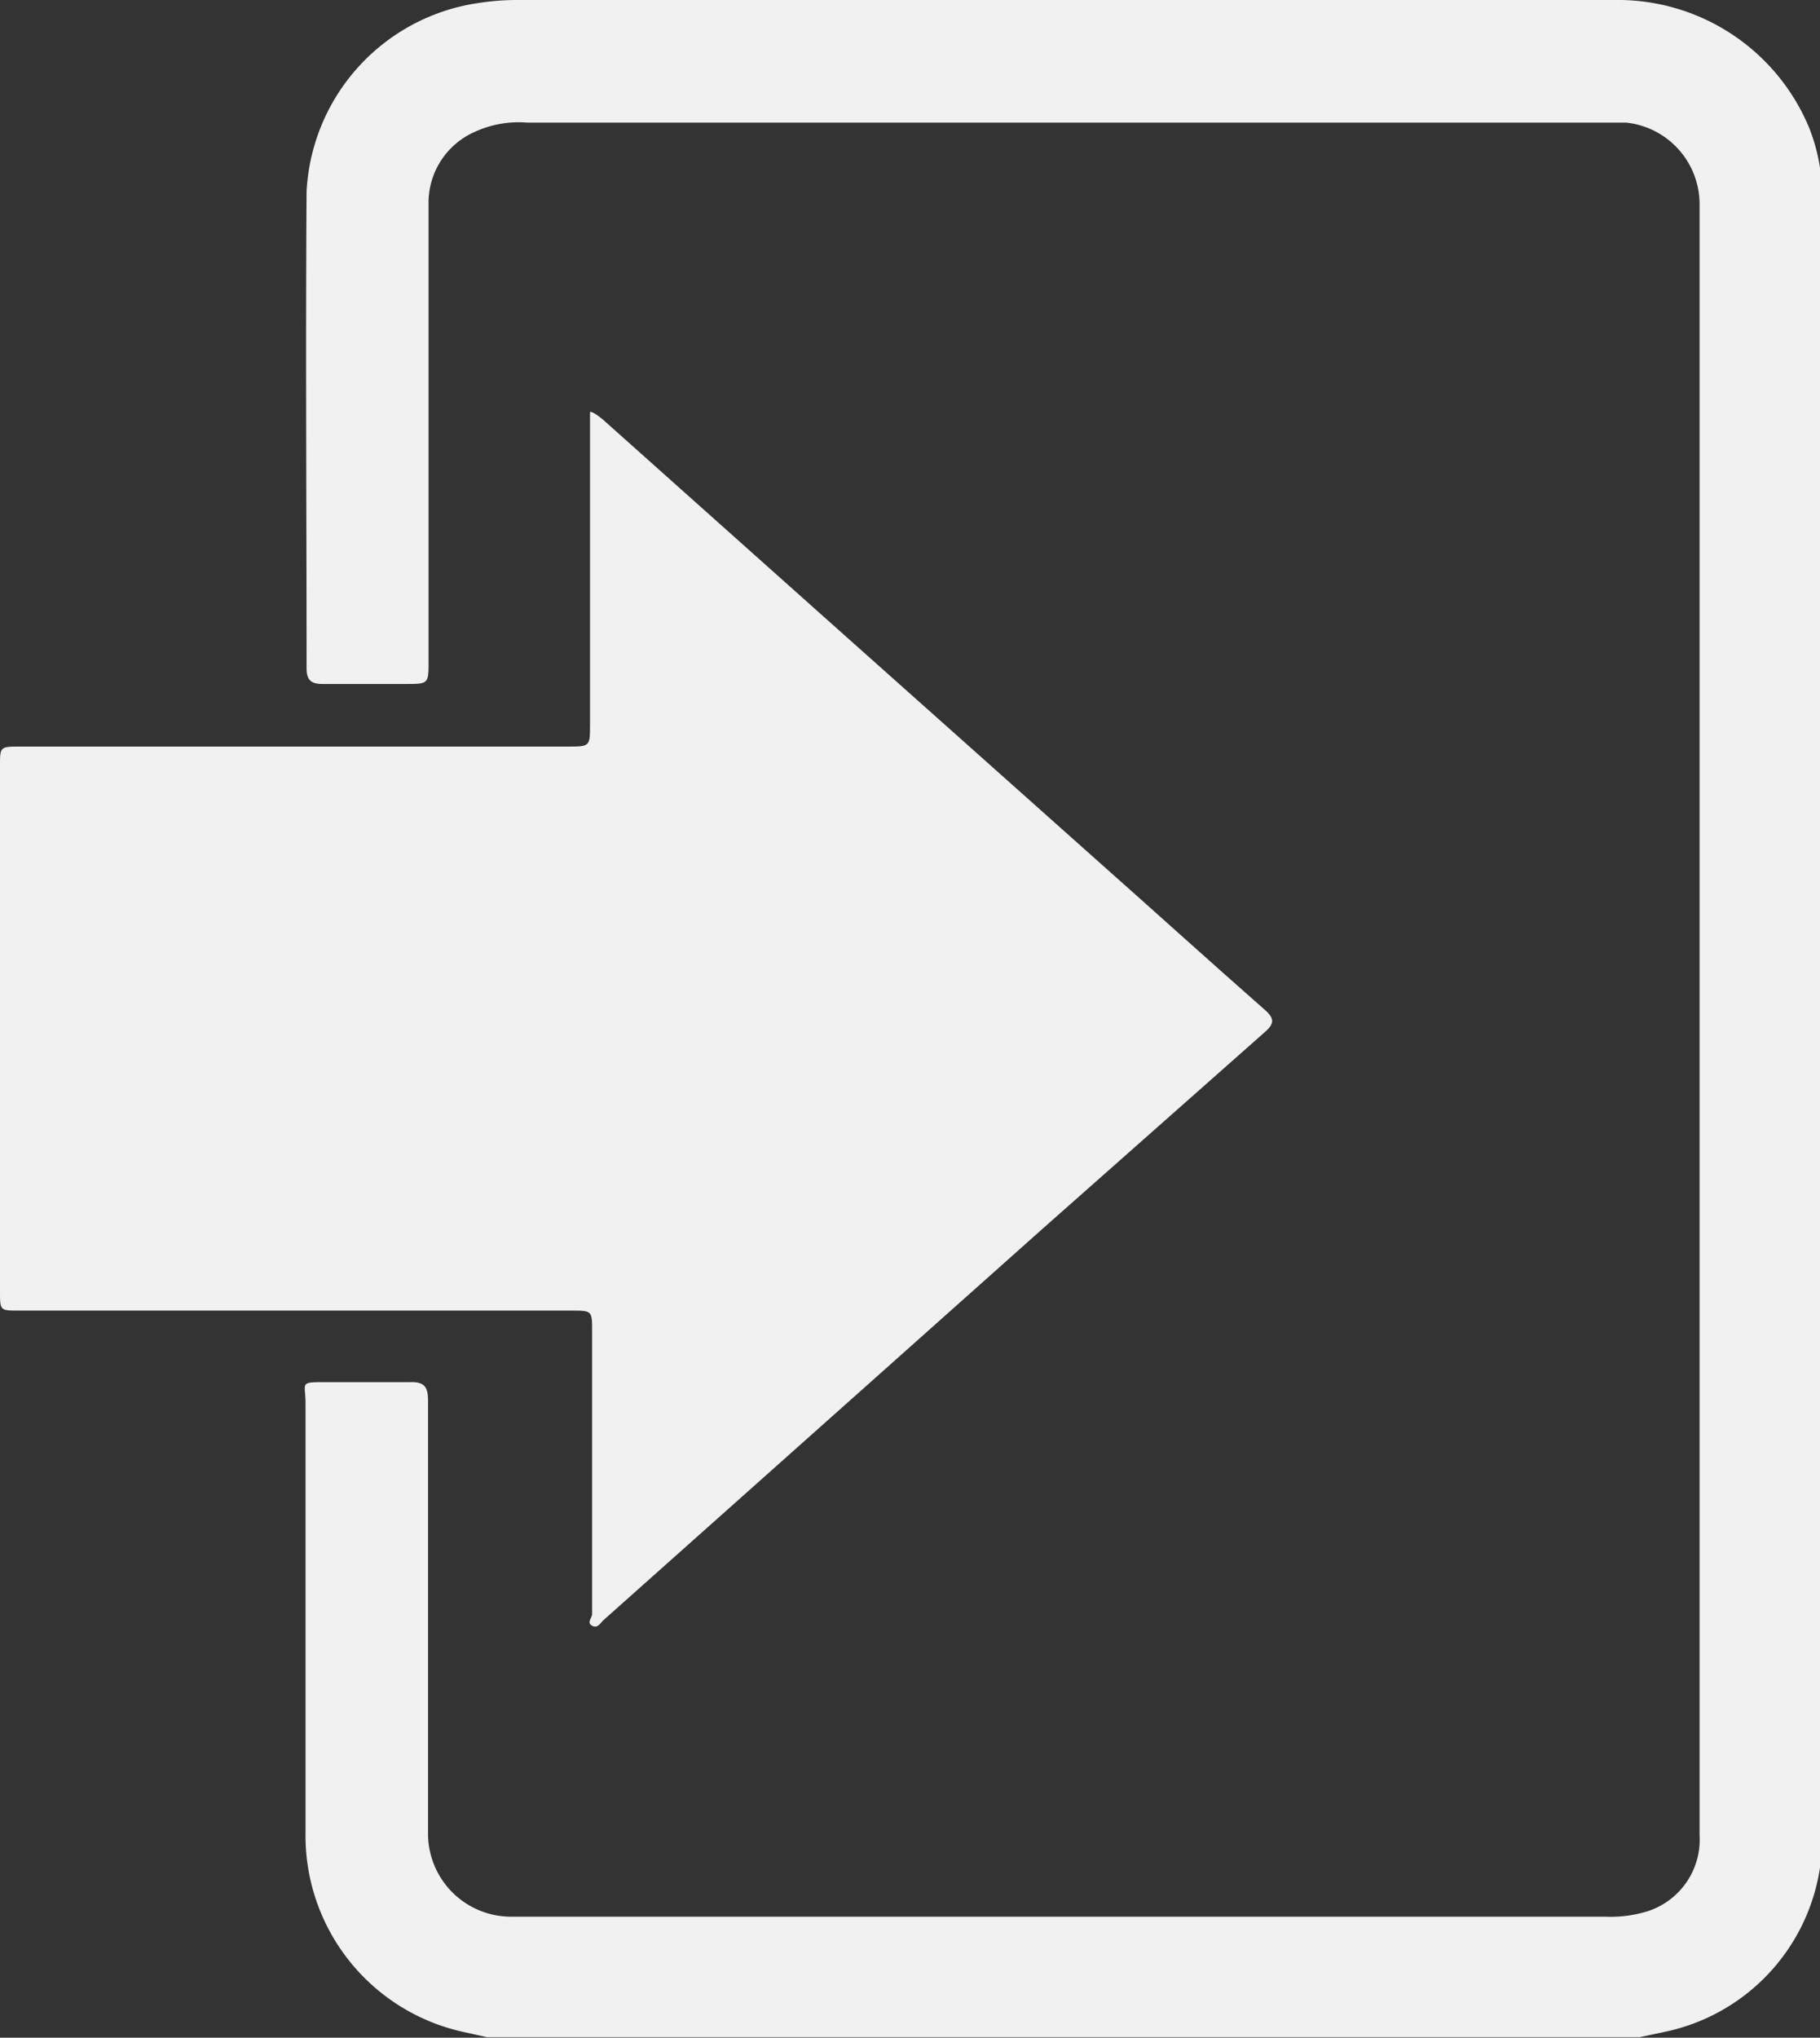 <svg id="Capa_1" data-name="Capa 1" xmlns="http://www.w3.org/2000/svg" viewBox="0 0 34.61 38.73"><rect x="0" y="0" width="34.61" height="38.73" fill="#333333" stroke="none"/><defs><style>.cls-1{fill:#f1f1f1;}</style></defs><title>login ícono</title><path class="cls-1" d="M8.41,13.34c0,.22.08.3.3.3h1.58c.44,0,.44,0,.44-.44V4.53a1.47,1.47,0,0,1,.87-1.38,2,2,0,0,1,1-.18h20.9A1.56,1.56,0,0,1,34.9,4.52c0,1.6,0,3.2,0,4.8v26.2a1.43,1.43,0,0,1-1,1.45,2.38,2.38,0,0,1-.79.1H12.3a1.58,1.58,0,0,1-1.58-1.62c0-2.73,0-5.46,0-8.19,0-.27-.08-.36-.35-.35-.52,0-1.05,0-1.58,0s-.4,0-.4.4v8.16a3.82,3.82,0,0,0,3,3.79l.45.1H33.76l.47-.1a3.76,3.76,0,0,0,3-3.56V4.34a3.49,3.49,0,0,0-.25-1.28A3.94,3.94,0,0,0,33.29.64H12.35a5,5,0,0,0-.69.06A3.82,3.82,0,0,0,8.41,4.28C8.39,7.31,8.41,10.32,8.41,13.34Z" transform="translate(-2.58 -0.64)"/><path class="cls-1" d="M8.19,25.55H2.94c-.36,0-.36,0-.36-.36v-10c0-.35,0-.36.36-.36H13.37c.43,0,.43,0,.43-.42V8.75c0-.1,0-.22,0-.27s.17.07.24.13l4.18,3.73L23.45,17c1.06.94,2.12,1.9,3.19,2.84.18.16.17.26,0,.41L22.4,24l-3.76,3.35-4.58,4.08c-.06.05-.11.17-.22.11s0-.15,0-.22V25.94c0-.39,0-.39-.4-.39Z" transform="translate(-2.58 -0.64)"/></svg>